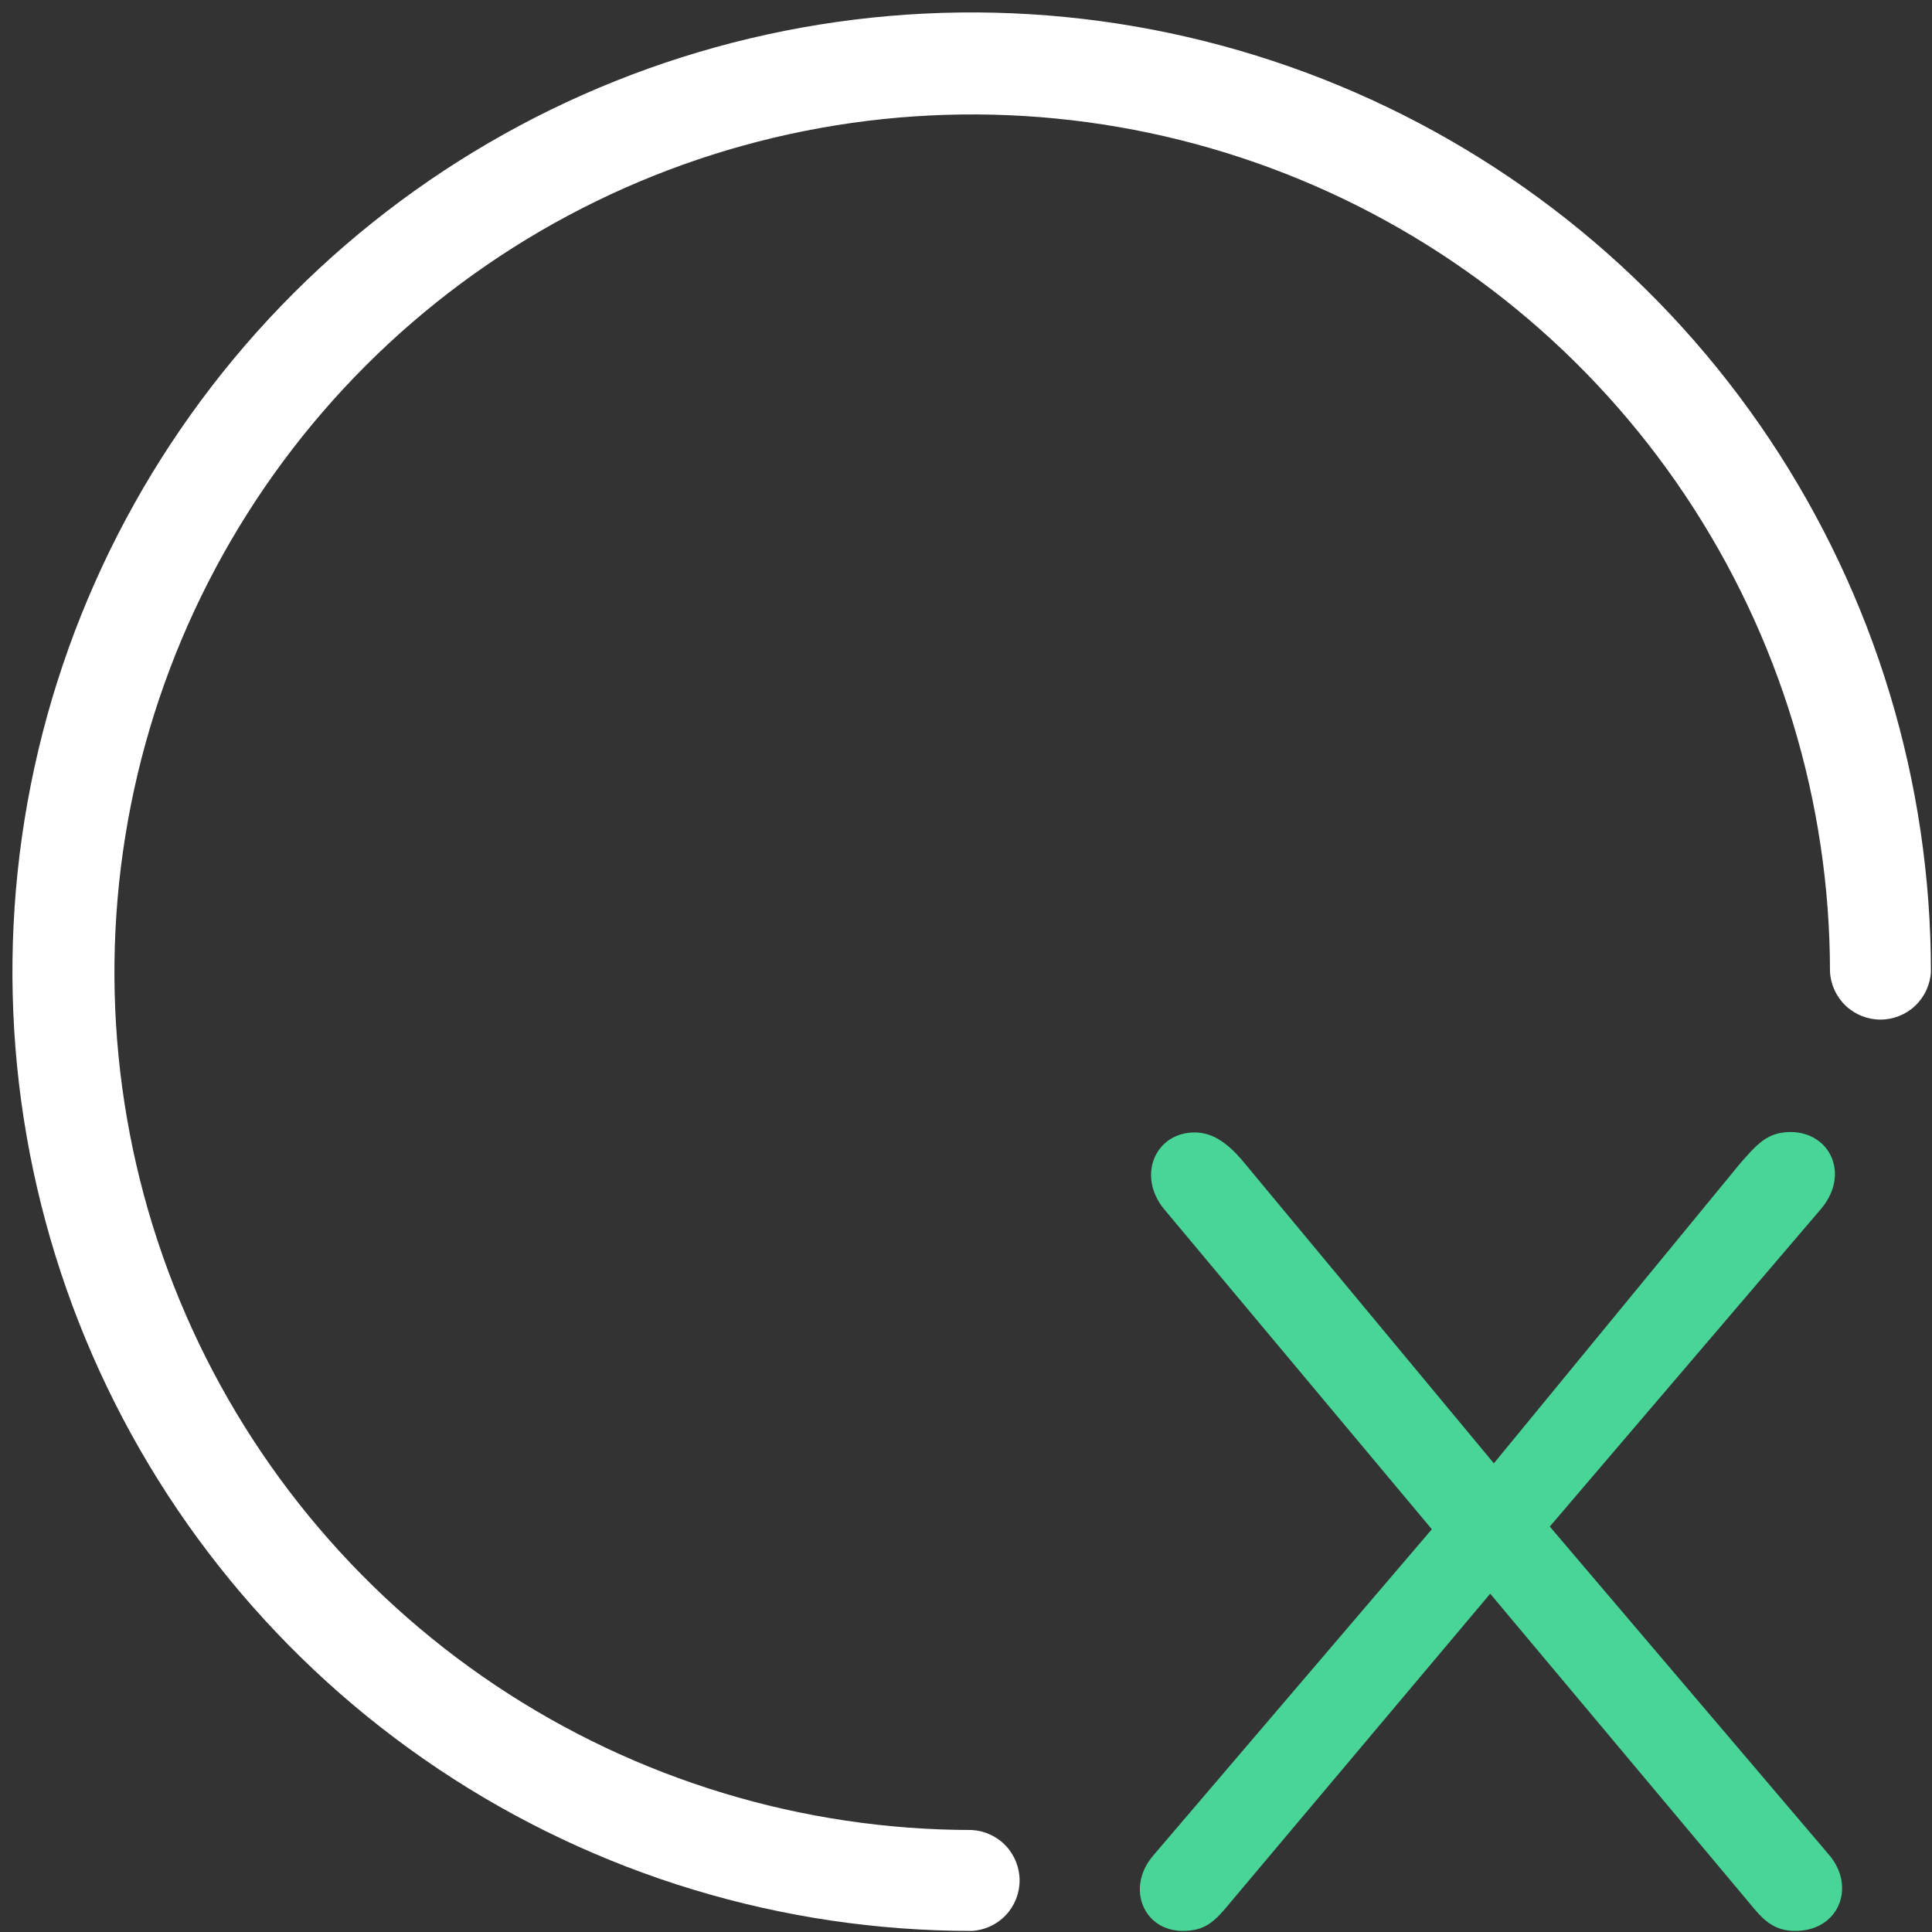 <svg width="143" height="143" viewBox="0 0 143 143" fill="none" xmlns="http://www.w3.org/2000/svg">
<rect x="0" y="0" width="143" height="143" fill="#333333" stroke="none"/>
<path d="M71.92 142.92C57.877 142.92 44.15 138.756 32.474 130.954C20.799 123.153 11.698 112.064 6.325 99.091C0.951 86.117 -0.455 71.841 2.284 58.069C5.024 44.296 11.786 31.645 21.715 21.715C31.645 11.786 44.296 5.024 58.069 2.284C71.841 -0.455 86.117 0.951 99.091 6.325C112.064 11.698 123.153 20.799 130.954 32.474C138.756 44.15 142.92 57.877 142.92 71.92C142.87 72.877 142.455 73.779 141.76 74.439C141.065 75.099 140.143 75.467 139.185 75.467C138.227 75.467 137.305 75.099 136.61 74.439C135.915 73.779 135.499 72.877 135.45 71.92C135.442 59.366 131.713 47.097 124.733 36.662C117.754 26.227 107.838 18.096 96.238 13.295C84.638 8.495 71.876 7.241 59.564 9.692C47.252 12.143 35.943 18.189 27.066 27.066C18.189 35.943 12.143 47.252 9.692 59.564C7.241 71.876 8.495 84.638 13.295 96.238C18.096 107.838 26.227 117.754 36.662 124.733C47.097 131.713 59.366 135.442 71.92 135.45C72.877 135.5 73.779 135.915 74.439 136.61C75.099 137.305 75.467 138.227 75.467 139.185C75.467 140.143 75.099 141.065 74.439 141.76C73.779 142.455 72.877 142.87 71.92 142.92Z" fill="white"/>
<path d="M135.44 137.36C137.38 139.74 136.06 142.92 132.88 142.92C131.29 142.92 130.5 142.12 129.44 140.8L110.3 117.96L91.08 140.8C89.93 142.21 89.22 142.92 87.55 142.92C84.64 142.92 83.32 139.74 85.34 137.36L105.98 113.19L86.14 89.47C84.14 87 85.52 83.82 88.43 83.82C89.84 83.82 90.99 84.71 92.14 86.12L110.57 108.31L128.82 86.09C130.06 84.68 130.82 83.79 132.53 83.79C135.44 83.79 136.94 86.88 134.82 89.44L114.71 112.99L135.44 137.36Z" fill="#48D597"/>
</svg>
